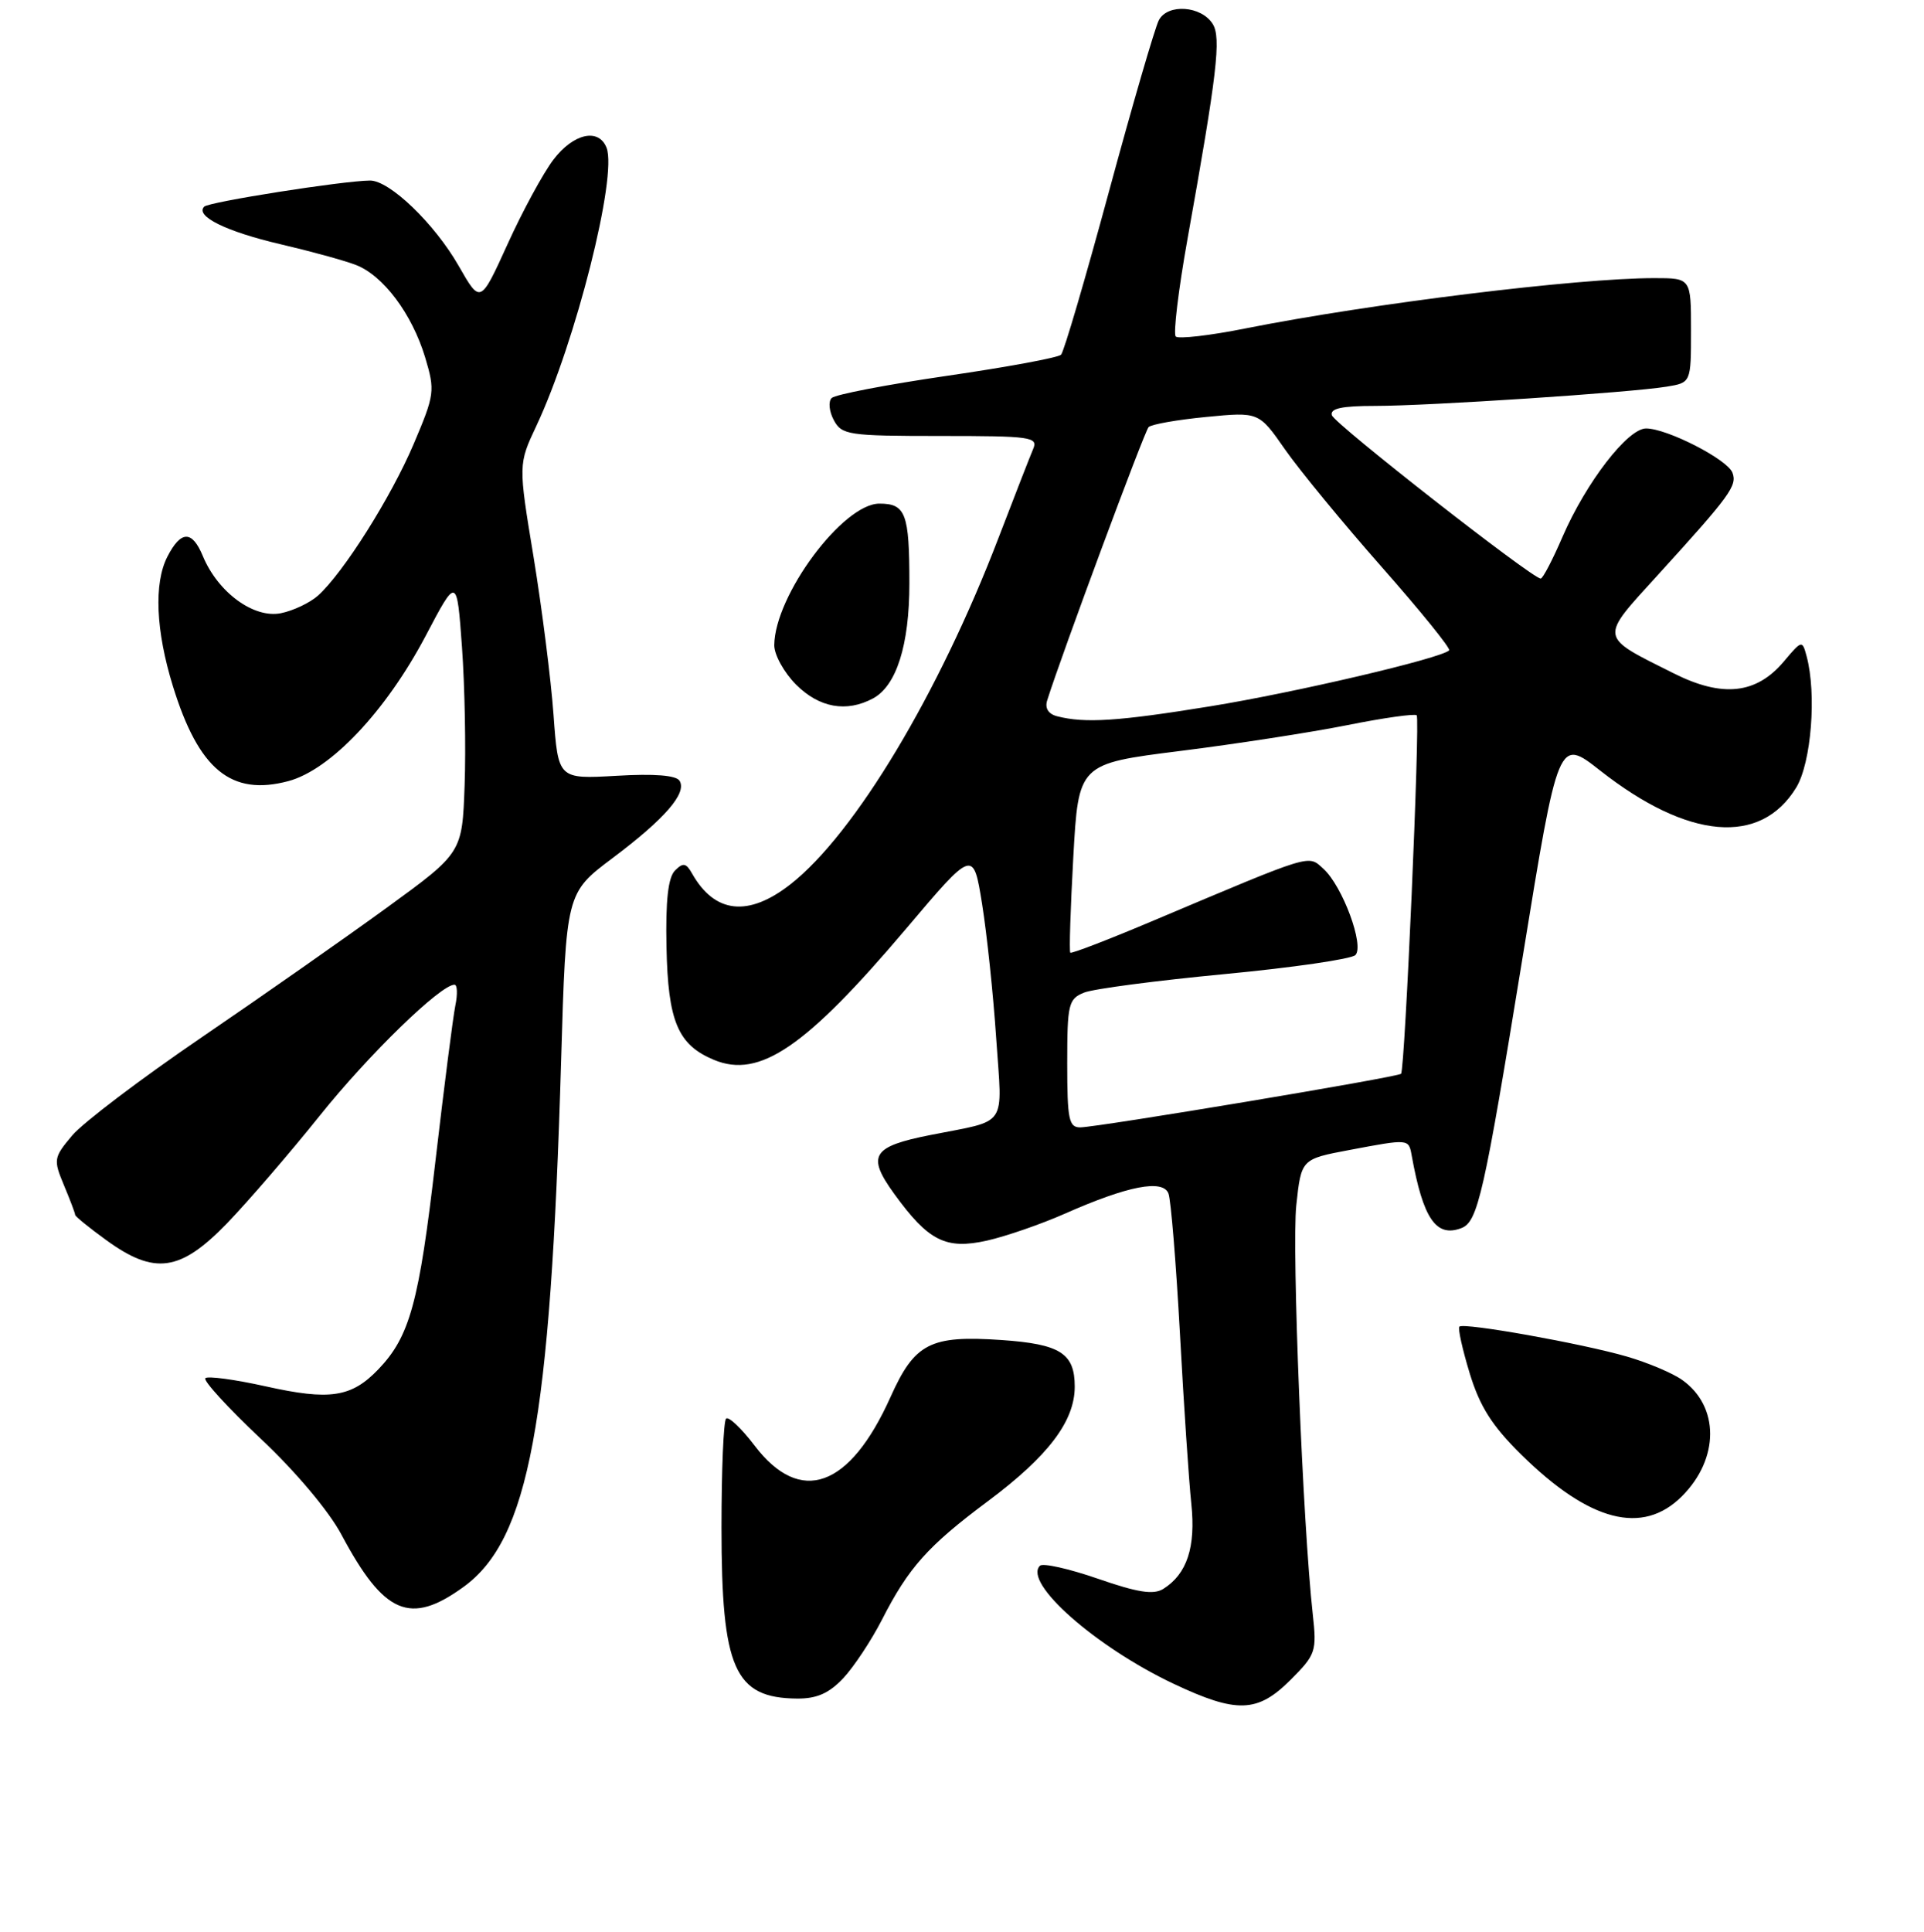 <?xml version="1.0" encoding="UTF-8" standalone="no"?>
<!DOCTYPE svg PUBLIC "-//W3C//DTD SVG 1.1//EN" "http://www.w3.org/Graphics/SVG/1.1/DTD/svg11.dtd" >
<svg xmlns="http://www.w3.org/2000/svg" xmlns:xlink="http://www.w3.org/1999/xlink" version="1.1" viewBox="0 0 256 257">
 <g >
 <path fill="currentColor"
d=" M 171.72 223.48 C 175.08 220.12 175.22 219.70 174.67 214.73 C 173.35 202.89 171.87 166.07 172.48 160.35 C 173.14 154.20 173.14 154.20 179.55 152.99 C 187.46 151.50 187.43 151.49 187.83 153.70 C 189.35 162.14 191.08 164.67 194.45 163.38 C 196.64 162.54 197.44 158.99 202.60 127.32 C 207.35 98.14 207.35 98.14 212.92 102.52 C 224.63 111.71 234.26 112.54 239.00 104.77 C 241.00 101.48 241.73 92.32 240.38 87.30 C 239.80 85.13 239.75 85.15 237.34 88.01 C 233.69 92.34 229.19 92.83 222.74 89.60 C 212.67 84.56 212.75 85.10 220.60 76.48 C 230.23 65.90 231.17 64.61 230.51 62.88 C 229.82 61.10 221.81 57.00 219.02 57.00 C 216.57 57.00 211.03 64.19 207.89 71.44 C 206.58 74.48 205.28 76.97 205.00 76.97 C 203.89 76.98 177.59 56.41 177.22 55.25 C 176.94 54.34 178.52 54.00 182.98 54.00 C 190.07 54.00 216.94 52.23 221.75 51.44 C 225.00 50.91 225.00 50.91 225.00 43.95 C 225.00 37.00 225.00 37.00 220.11 37.00 C 209.90 37.00 182.48 40.37 165.79 43.68 C 161.00 44.64 156.79 45.12 156.44 44.77 C 156.09 44.42 156.79 38.59 158.00 31.82 C 161.95 9.77 162.50 5.02 161.36 3.19 C 159.84 0.76 155.36 0.45 154.19 2.69 C 153.67 3.69 150.68 13.95 147.55 25.50 C 144.42 37.05 141.56 46.81 141.18 47.19 C 140.81 47.58 133.97 48.84 126.00 50.00 C 118.03 51.16 111.12 52.49 110.66 52.95 C 110.19 53.41 110.32 54.73 110.94 55.89 C 112.00 57.87 112.87 58.00 125.14 58.00 C 137.21 58.00 138.16 58.13 137.46 59.75 C 137.05 60.71 134.99 66.00 132.88 71.50 C 124.93 92.27 113.74 110.92 105.20 117.62 C 99.58 122.03 95.10 121.55 92.08 116.20 C 91.29 114.80 90.89 114.73 89.81 115.81 C 88.90 116.73 88.55 119.80 88.68 125.99 C 88.88 135.89 90.19 139.01 95.02 141.01 C 101.07 143.51 107.21 139.32 120.54 123.58 C 129.50 112.99 129.50 112.99 130.67 120.25 C 131.31 124.24 132.16 132.29 132.55 138.14 C 133.37 150.19 134.23 148.93 123.83 150.99 C 116.03 152.53 115.29 153.72 118.98 158.82 C 123.54 165.11 125.84 166.27 131.34 165.04 C 133.86 164.47 138.52 162.86 141.69 161.46 C 150.07 157.75 154.73 156.85 155.47 158.78 C 155.80 159.63 156.48 168.03 157.00 177.45 C 157.51 186.87 158.19 197.03 158.51 200.04 C 159.12 205.82 157.94 209.40 154.78 211.38 C 153.48 212.19 151.37 211.86 146.07 210.02 C 142.22 208.69 138.75 207.91 138.37 208.30 C 136.11 210.55 145.78 219.09 156.15 224.00 C 164.56 227.97 167.32 227.88 171.72 223.48 Z  M 112.21 223.25 C 113.62 221.74 115.93 218.25 117.34 215.50 C 120.89 208.54 123.44 205.68 131.46 199.70 C 139.48 193.71 143.00 189.07 143.00 184.47 C 143.00 180.03 141.07 178.81 133.24 178.27 C 123.77 177.62 121.70 178.69 118.49 185.85 C 113.05 197.97 106.49 200.32 100.40 192.31 C 98.65 190.01 96.94 188.39 96.61 188.73 C 96.27 189.06 96.00 195.57 96.00 203.20 C 96.00 222.01 97.72 225.90 106.06 225.97 C 108.68 225.99 110.31 225.27 112.21 223.25 Z  M 61.67 211.12 C 70.38 204.81 73.24 189.42 74.66 141.15 C 75.32 118.80 75.32 118.80 81.51 114.15 C 88.49 108.91 91.43 105.51 90.42 103.87 C 89.97 103.14 87.05 102.91 82.00 103.21 C 74.27 103.65 74.27 103.65 73.65 95.08 C 73.31 90.36 72.11 80.94 71.00 74.13 C 68.96 61.77 68.96 61.77 71.38 56.63 C 76.59 45.53 82.16 23.47 80.71 19.67 C 79.67 16.99 76.30 17.74 73.63 21.25 C 72.27 23.04 69.53 28.08 67.54 32.47 C 63.92 40.43 63.92 40.43 61.04 35.39 C 57.82 29.75 51.83 23.99 49.22 24.02 C 45.56 24.06 27.81 26.86 27.17 27.49 C 25.92 28.75 30.11 30.81 37.32 32.49 C 41.27 33.41 45.76 34.64 47.31 35.23 C 50.97 36.62 54.81 41.73 56.57 47.55 C 57.90 52.00 57.84 52.48 55.04 59.07 C 52.01 66.19 45.68 76.21 42.31 79.24 C 41.24 80.19 39.02 81.25 37.37 81.58 C 33.76 82.30 28.99 78.80 26.99 73.98 C 25.56 70.52 24.07 70.55 22.26 74.08 C 20.46 77.62 20.73 83.91 23.00 91.26 C 26.43 102.38 30.74 105.94 38.35 103.92 C 43.97 102.43 51.35 94.62 56.65 84.57 C 60.79 76.70 60.79 76.70 61.47 86.10 C 61.84 91.27 62.00 99.54 61.82 104.47 C 61.50 113.45 61.50 113.45 51.50 120.73 C 46.00 124.73 34.91 132.50 26.85 137.99 C 18.80 143.48 11.04 149.35 9.61 151.05 C 7.13 154.00 7.09 154.27 8.51 157.68 C 9.33 159.64 10.00 161.41 10.00 161.62 C 10.00 161.82 11.87 163.34 14.15 164.99 C 20.57 169.65 23.98 169.17 30.20 162.75 C 32.99 159.86 38.55 153.41 42.55 148.42 C 49.05 140.30 58.62 131.00 60.47 131.00 C 60.85 131.00 60.90 132.24 60.59 133.75 C 60.28 135.26 59.09 144.57 57.94 154.44 C 55.76 173.29 54.53 177.80 50.34 182.17 C 46.76 185.90 43.90 186.34 35.34 184.43 C 31.24 183.52 27.63 183.03 27.32 183.35 C 27.01 183.66 30.31 187.27 34.66 191.37 C 39.32 195.74 43.76 201.02 45.43 204.16 C 51.10 214.78 54.57 216.27 61.67 211.12 Z  M 223.79 199.06 C 228.79 194.06 228.80 187.09 223.81 183.57 C 222.54 182.67 219.25 181.28 216.50 180.48 C 210.54 178.74 194.75 175.92 194.18 176.49 C 193.96 176.71 194.58 179.50 195.55 182.69 C 196.90 187.12 198.53 189.69 202.41 193.51 C 211.49 202.46 218.55 204.29 223.79 199.06 Z  M 116.15 92.92 C 119.28 91.25 121.00 85.81 121.00 77.61 C 121.00 68.31 120.51 67.00 117.01 67.00 C 112.16 67.00 103.08 79.21 103.02 85.83 C 103.01 87.11 104.32 89.47 105.92 91.08 C 109.01 94.16 112.62 94.81 116.15 92.92 Z  M 142.00 141.48 C 142.00 133.58 142.16 132.89 144.25 132.05 C 145.49 131.55 153.90 130.45 162.93 129.59 C 171.97 128.73 179.81 127.59 180.34 127.06 C 181.57 125.83 178.63 117.88 176.09 115.58 C 174.01 113.70 174.87 113.44 153.60 122.42 C 147.60 124.96 142.57 126.90 142.41 126.74 C 142.25 126.59 142.43 120.87 142.81 114.03 C 143.50 101.61 143.50 101.61 157.00 99.91 C 164.43 98.98 174.45 97.43 179.27 96.47 C 184.10 95.50 188.25 94.92 188.50 95.16 C 188.97 95.63 186.94 142.24 186.42 142.85 C 186.06 143.29 146.18 149.94 143.75 149.98 C 142.22 150.00 142.00 148.94 142.00 141.48 Z  M 140.66 95.29 C 139.48 94.99 139.00 94.21 139.34 93.16 C 141.21 87.20 152.28 57.37 152.83 56.82 C 153.20 56.45 156.65 55.84 160.50 55.47 C 167.50 54.79 167.50 54.79 171.00 59.82 C 172.93 62.58 178.72 69.62 183.87 75.46 C 189.03 81.31 193.05 86.28 192.82 86.52 C 191.75 87.58 172.31 92.14 161.00 93.97 C 148.75 95.96 144.35 96.24 140.66 95.29 Z "/>
</g>
</svg>